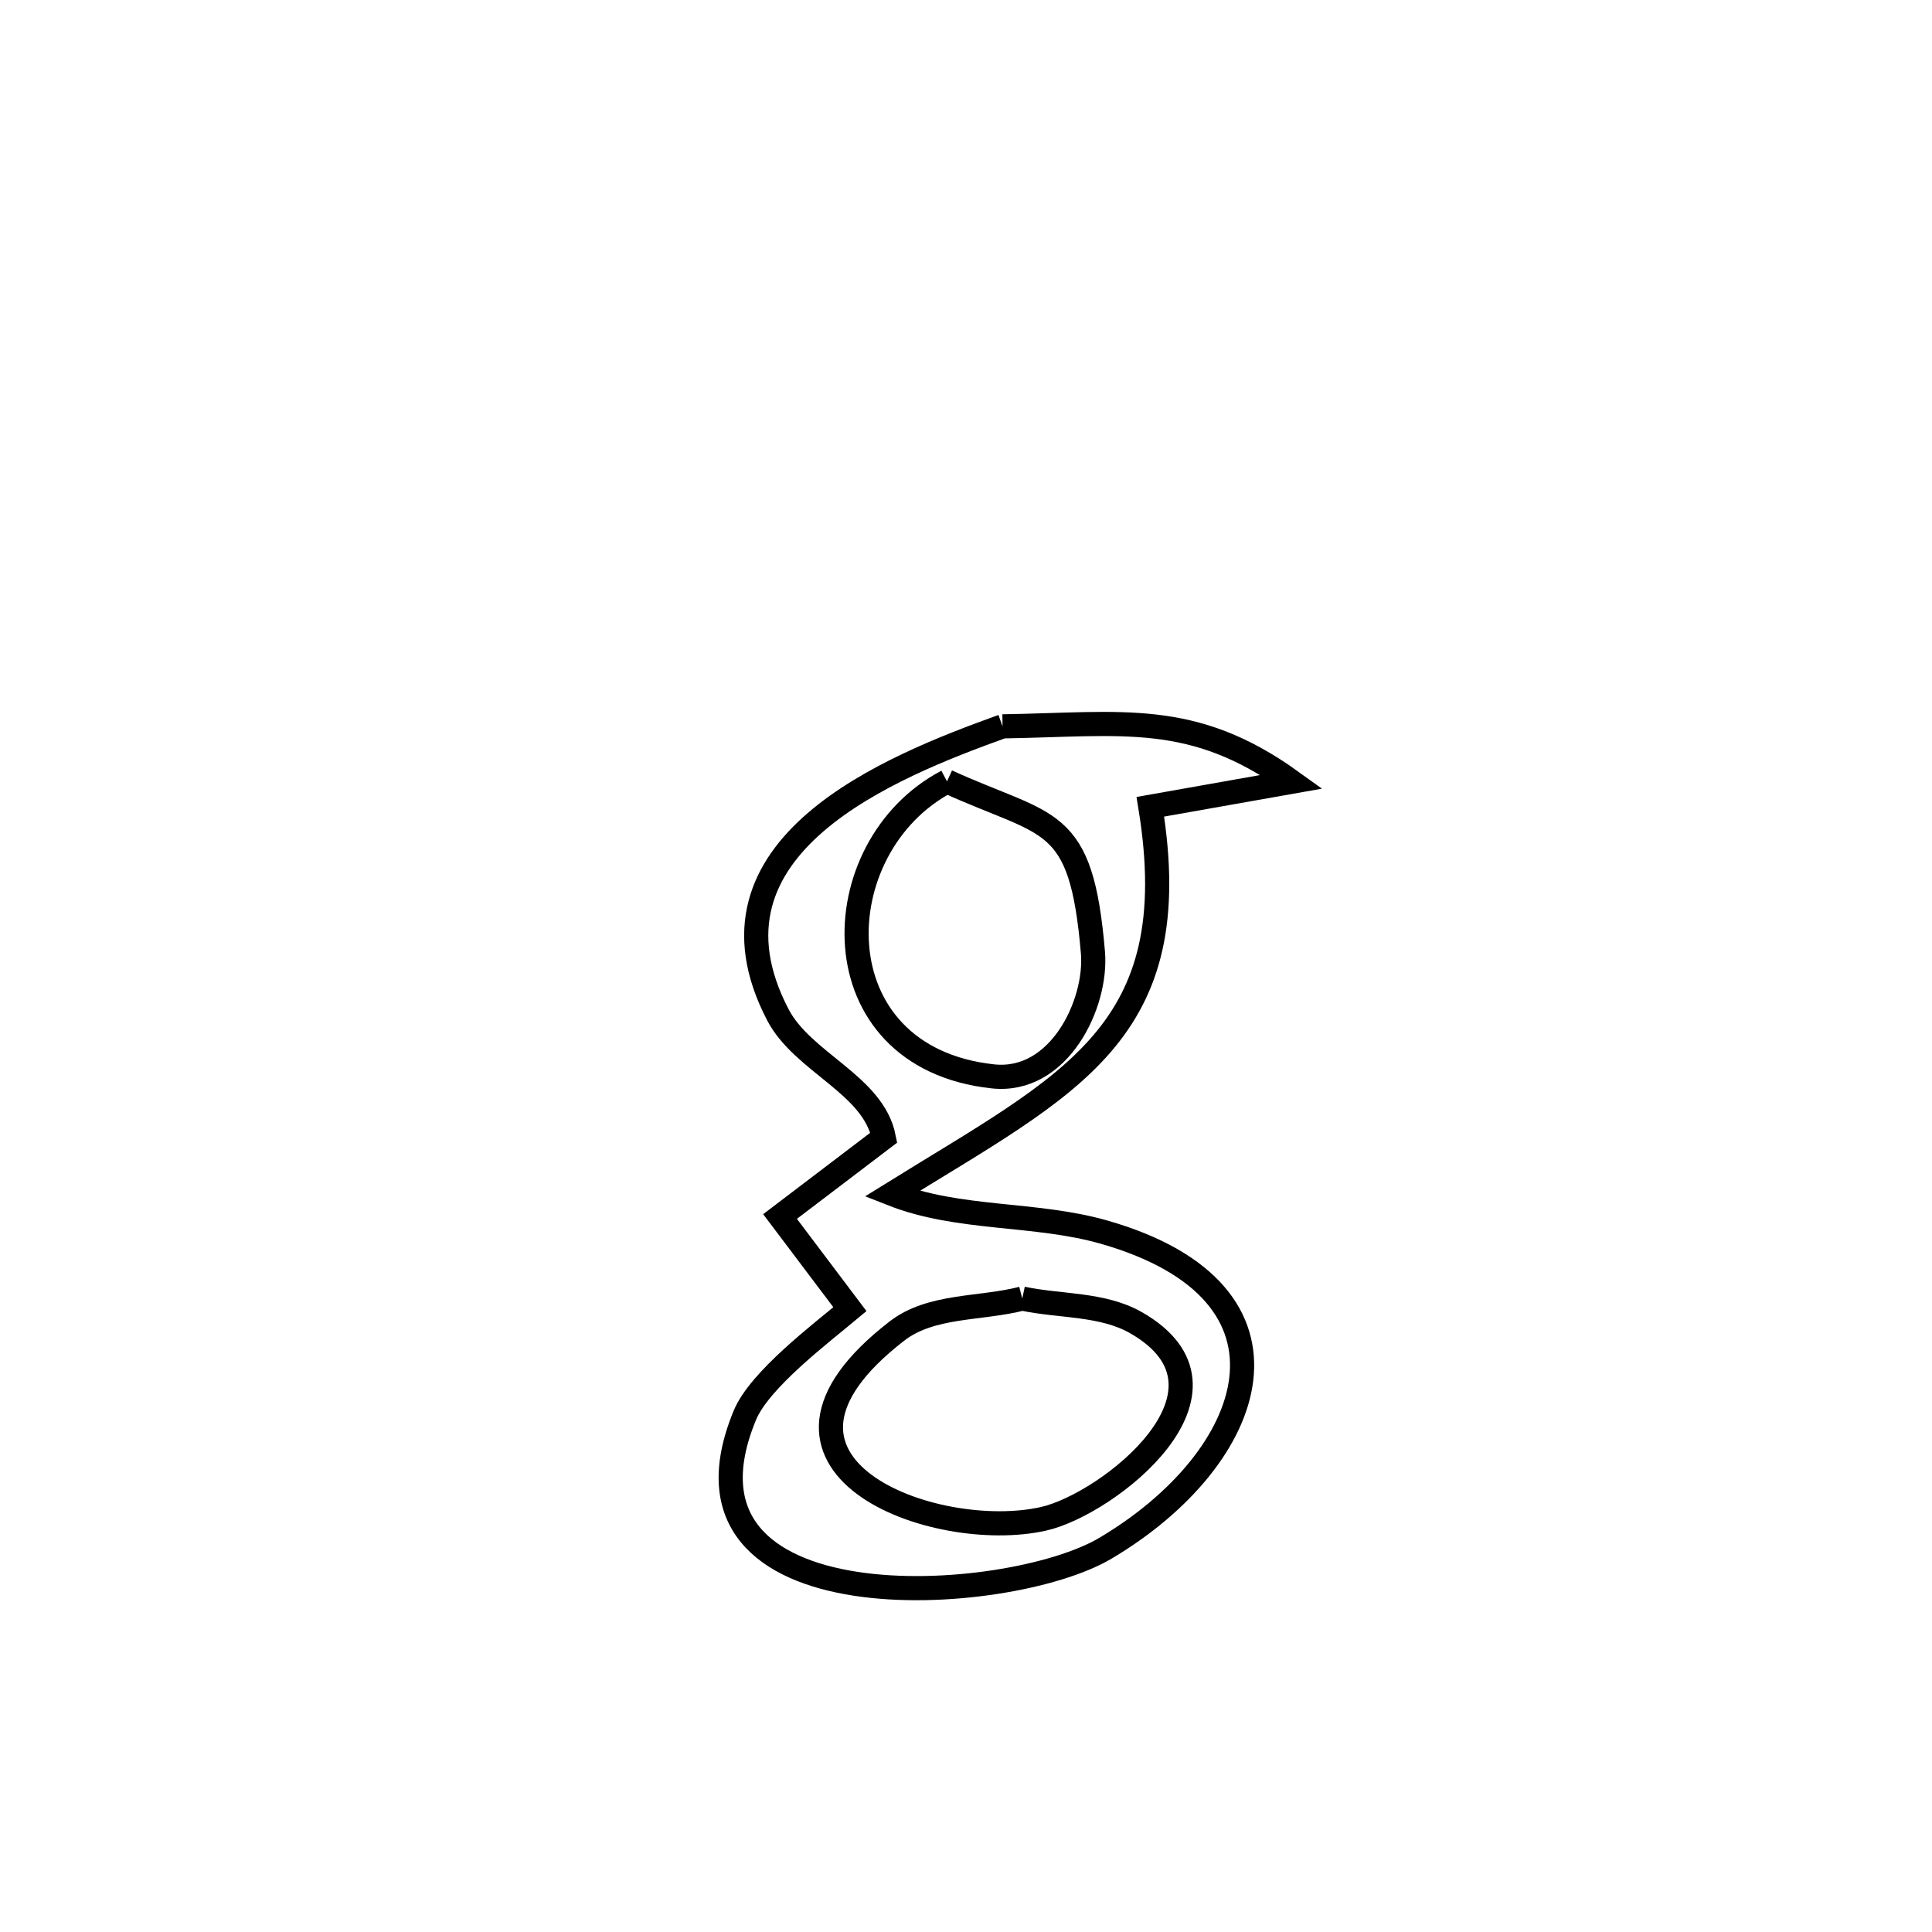 <svg xmlns="http://www.w3.org/2000/svg" viewBox="0.0 0.0 24.0 24.0" height="200px" width="200px"><path fill="none" stroke="black" stroke-width=".3" stroke-opacity="1.0"  filling="0" d="M12.454 9.023 L12.454 9.023 C13.946 9 14.814 8.823 16.046 9.711 L16.046 9.711 C15.461 9.814 14.875 9.918 14.29 10.022 L14.29 10.022 C14.75 12.84 13.291 13.458 11.08 14.831 L11.08 14.831 C11.91 15.159 12.857 15.061 13.715 15.306 C16.348 16.06 15.622 18.114 13.73 19.234 C12.513 19.954 8.154 20.237 9.253 17.581 C9.435 17.141 10.192 16.569 10.558 16.263 L10.558 16.263 C10.269 15.879 9.979 15.496 9.69 15.112 L9.69 15.112 C10.119 14.786 10.549 14.459 10.979 14.132 L10.979 14.132 C10.849 13.472 9.972 13.201 9.662 12.604 C8.57 10.506 11.079 9.519 12.454 9.023 L12.454 9.023"></path>
<path fill="none" stroke="black" stroke-width=".3" stroke-opacity="1.0"  filling="0" d="M11.764 9.707 L11.764 9.707 C13.04 10.289 13.431 10.108 13.577 11.834 C13.63 12.464 13.16 13.461 12.333 13.371 C10.146 13.134 10.214 10.521 11.764 9.707 L11.764 9.707"></path>
<path fill="none" stroke="black" stroke-width=".3" stroke-opacity="1.0"  filling="0" d="M12.699 16.131 L12.699 16.131 C13.169 16.231 13.692 16.192 14.11 16.43 C15.579 17.268 13.767 18.686 12.964 18.867 C11.604 19.174 8.988 18.198 11.143 16.534 C11.567 16.206 12.18 16.265 12.699 16.131 L12.699 16.131"></path></svg>